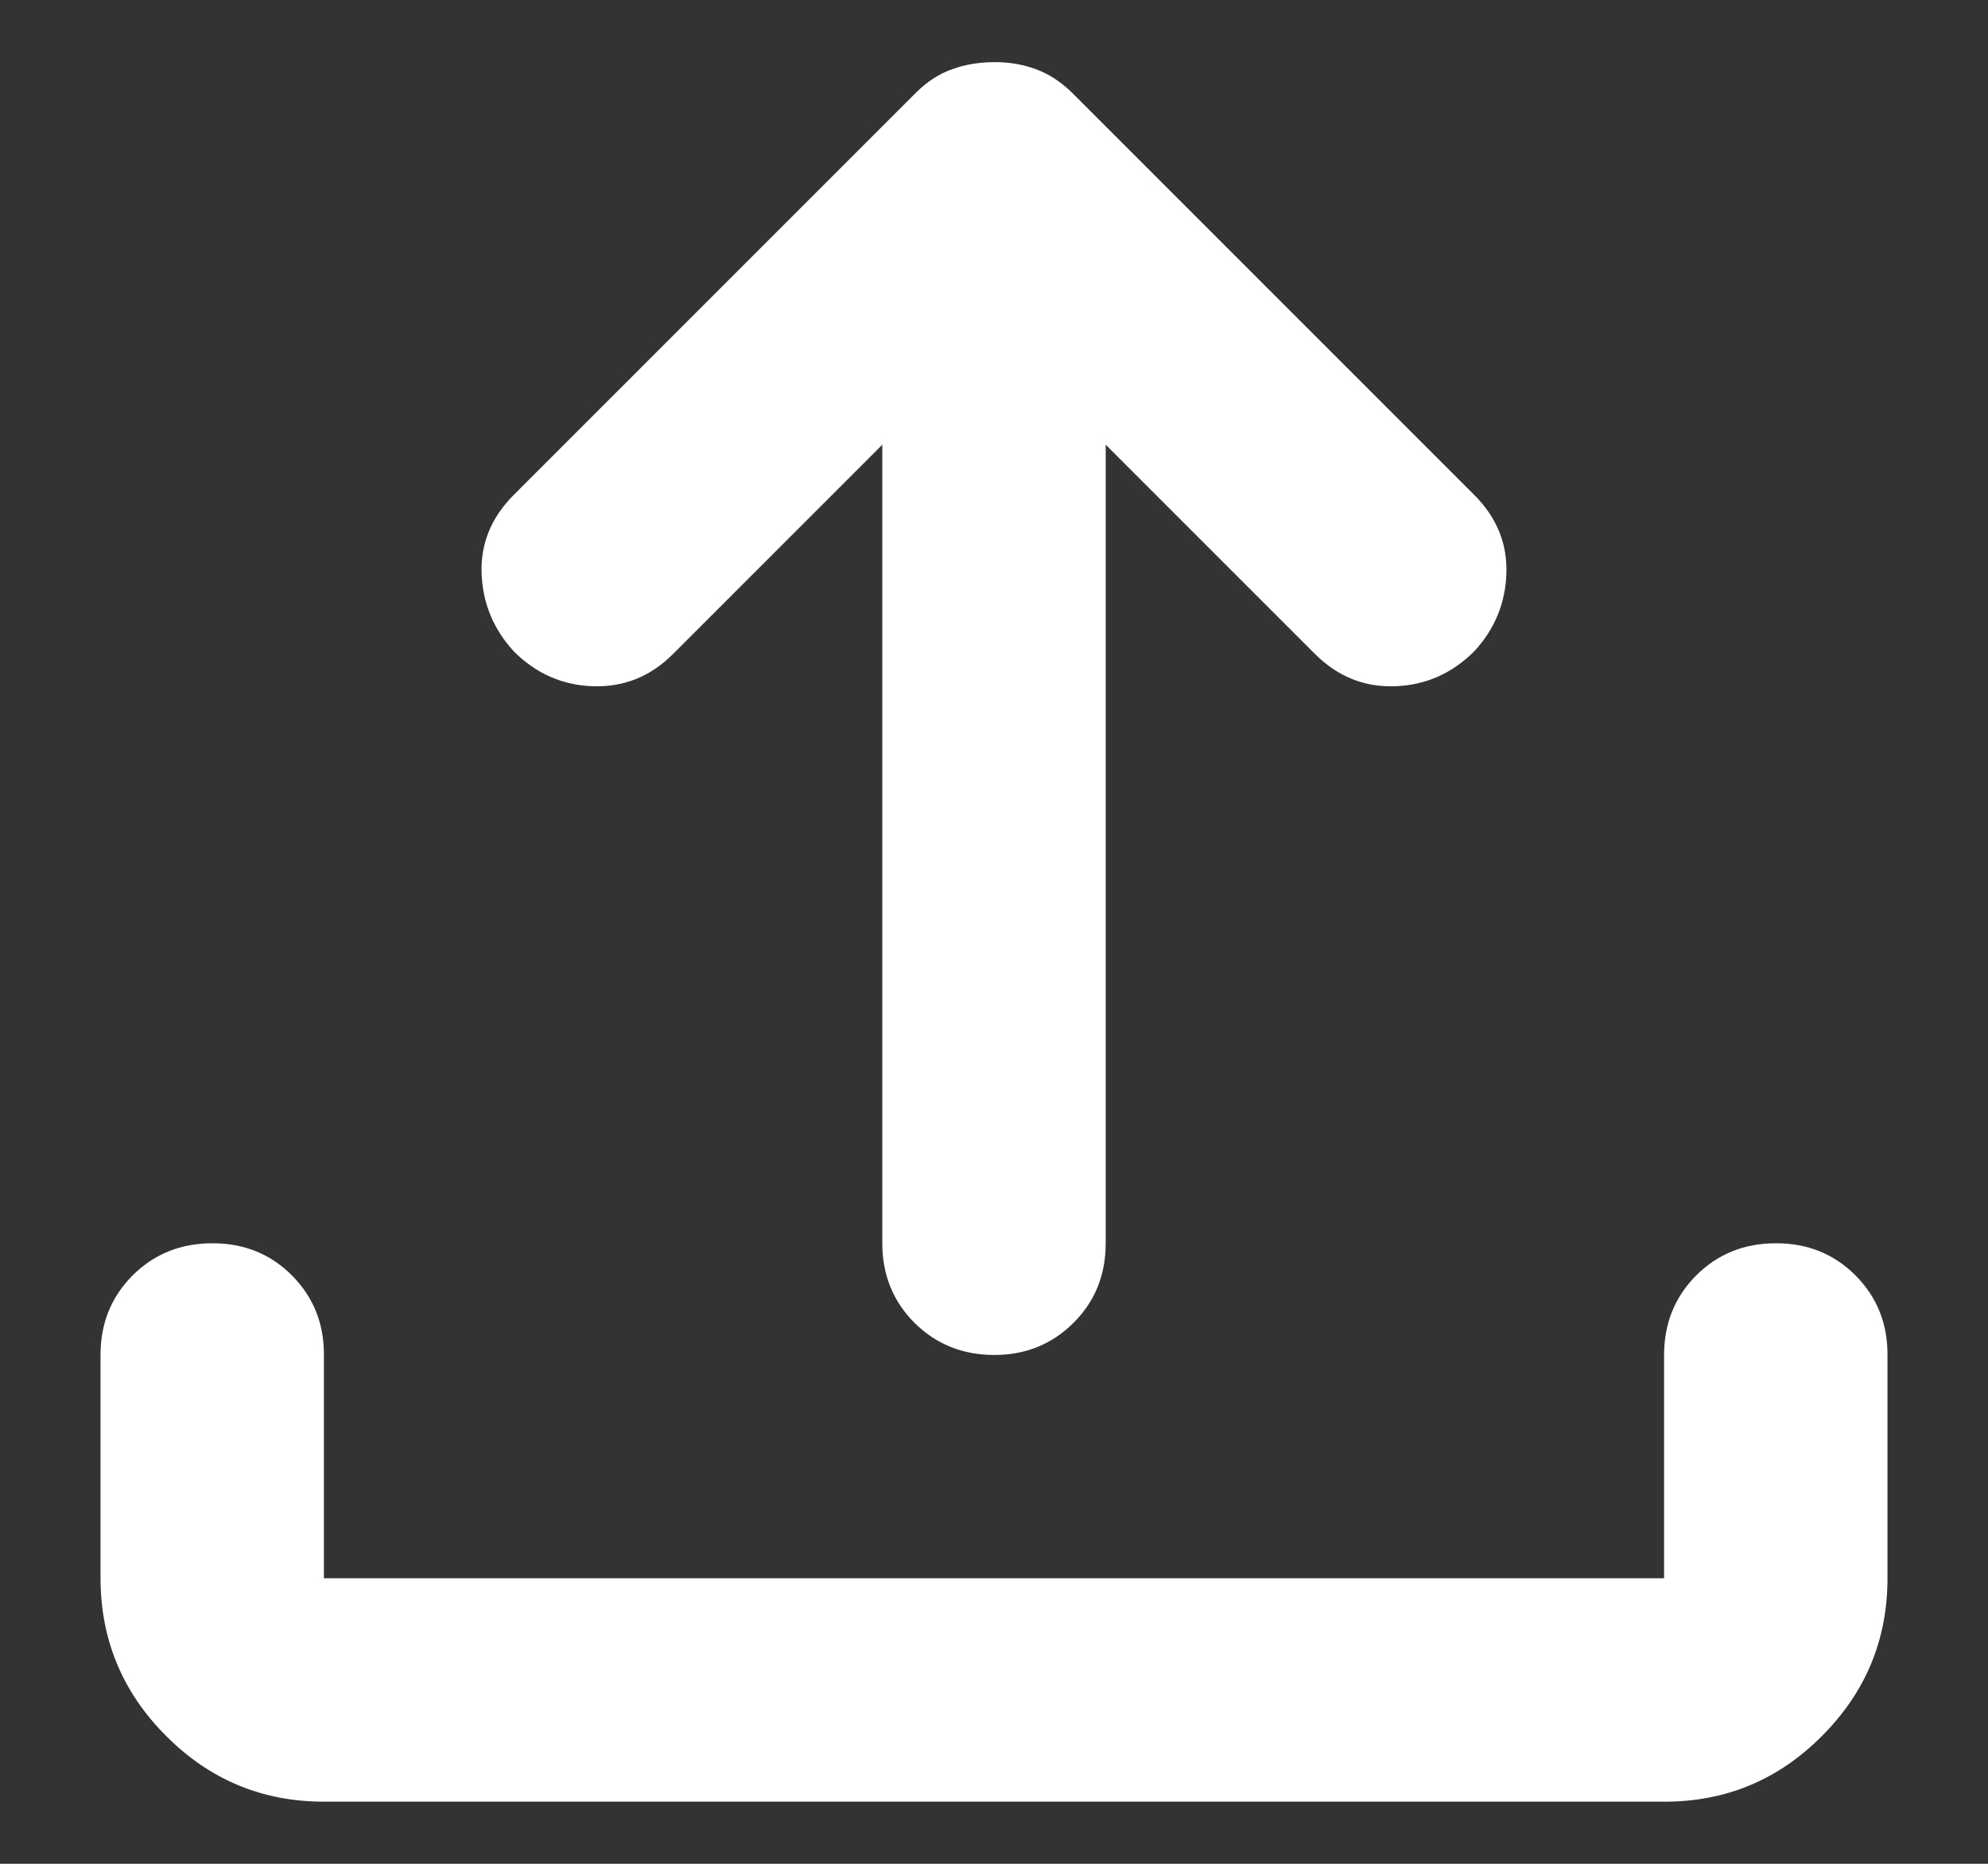 <svg width="16" height="15" viewBox="0 0 16 15" fill="none" xmlns="http://www.w3.org/2000/svg">
<rect x="0" y="0" width="16" height="15" fill="#333333" stroke="none"/>
<path d="M2.607 14.5C2.112 14.5 1.689 14.324 1.338 13.972C0.986 13.621 0.81 13.197 0.809 12.702V10.905C0.809 10.65 0.895 10.437 1.068 10.264C1.241 10.092 1.454 10.006 1.708 10.006C1.962 10.005 2.176 10.091 2.349 10.264C2.522 10.438 2.608 10.651 2.607 10.905V12.702H13.393V10.905C13.393 10.65 13.48 10.437 13.652 10.264C13.825 10.092 14.038 10.006 14.292 10.006C14.546 10.005 14.76 10.091 14.933 10.264C15.106 10.438 15.192 10.651 15.191 10.905V12.702C15.191 13.197 15.015 13.62 14.663 13.972C14.312 14.325 13.888 14.501 13.393 14.5H2.607ZM7.101 3.579L5.416 5.264C5.236 5.444 5.023 5.53 4.776 5.523C4.529 5.516 4.315 5.422 4.135 5.242C3.97 5.062 3.884 4.852 3.876 4.612C3.868 4.373 3.955 4.163 4.135 3.983L7.371 0.747C7.461 0.657 7.558 0.594 7.663 0.557C7.768 0.519 7.88 0.501 8 0.5C8.12 0.499 8.232 0.518 8.337 0.557C8.442 0.595 8.539 0.659 8.629 0.747L11.865 3.983C12.045 4.163 12.131 4.373 12.124 4.612C12.117 4.852 12.031 5.062 11.865 5.242C11.685 5.421 11.472 5.515 11.225 5.523C10.978 5.531 10.765 5.444 10.584 5.264L8.899 3.579V10.006C8.899 10.26 8.813 10.474 8.64 10.646C8.467 10.819 8.254 10.905 8 10.905C7.746 10.904 7.533 10.818 7.36 10.646C7.188 10.474 7.101 10.26 7.101 10.006V3.579Z" fill="white"/>
</svg>
